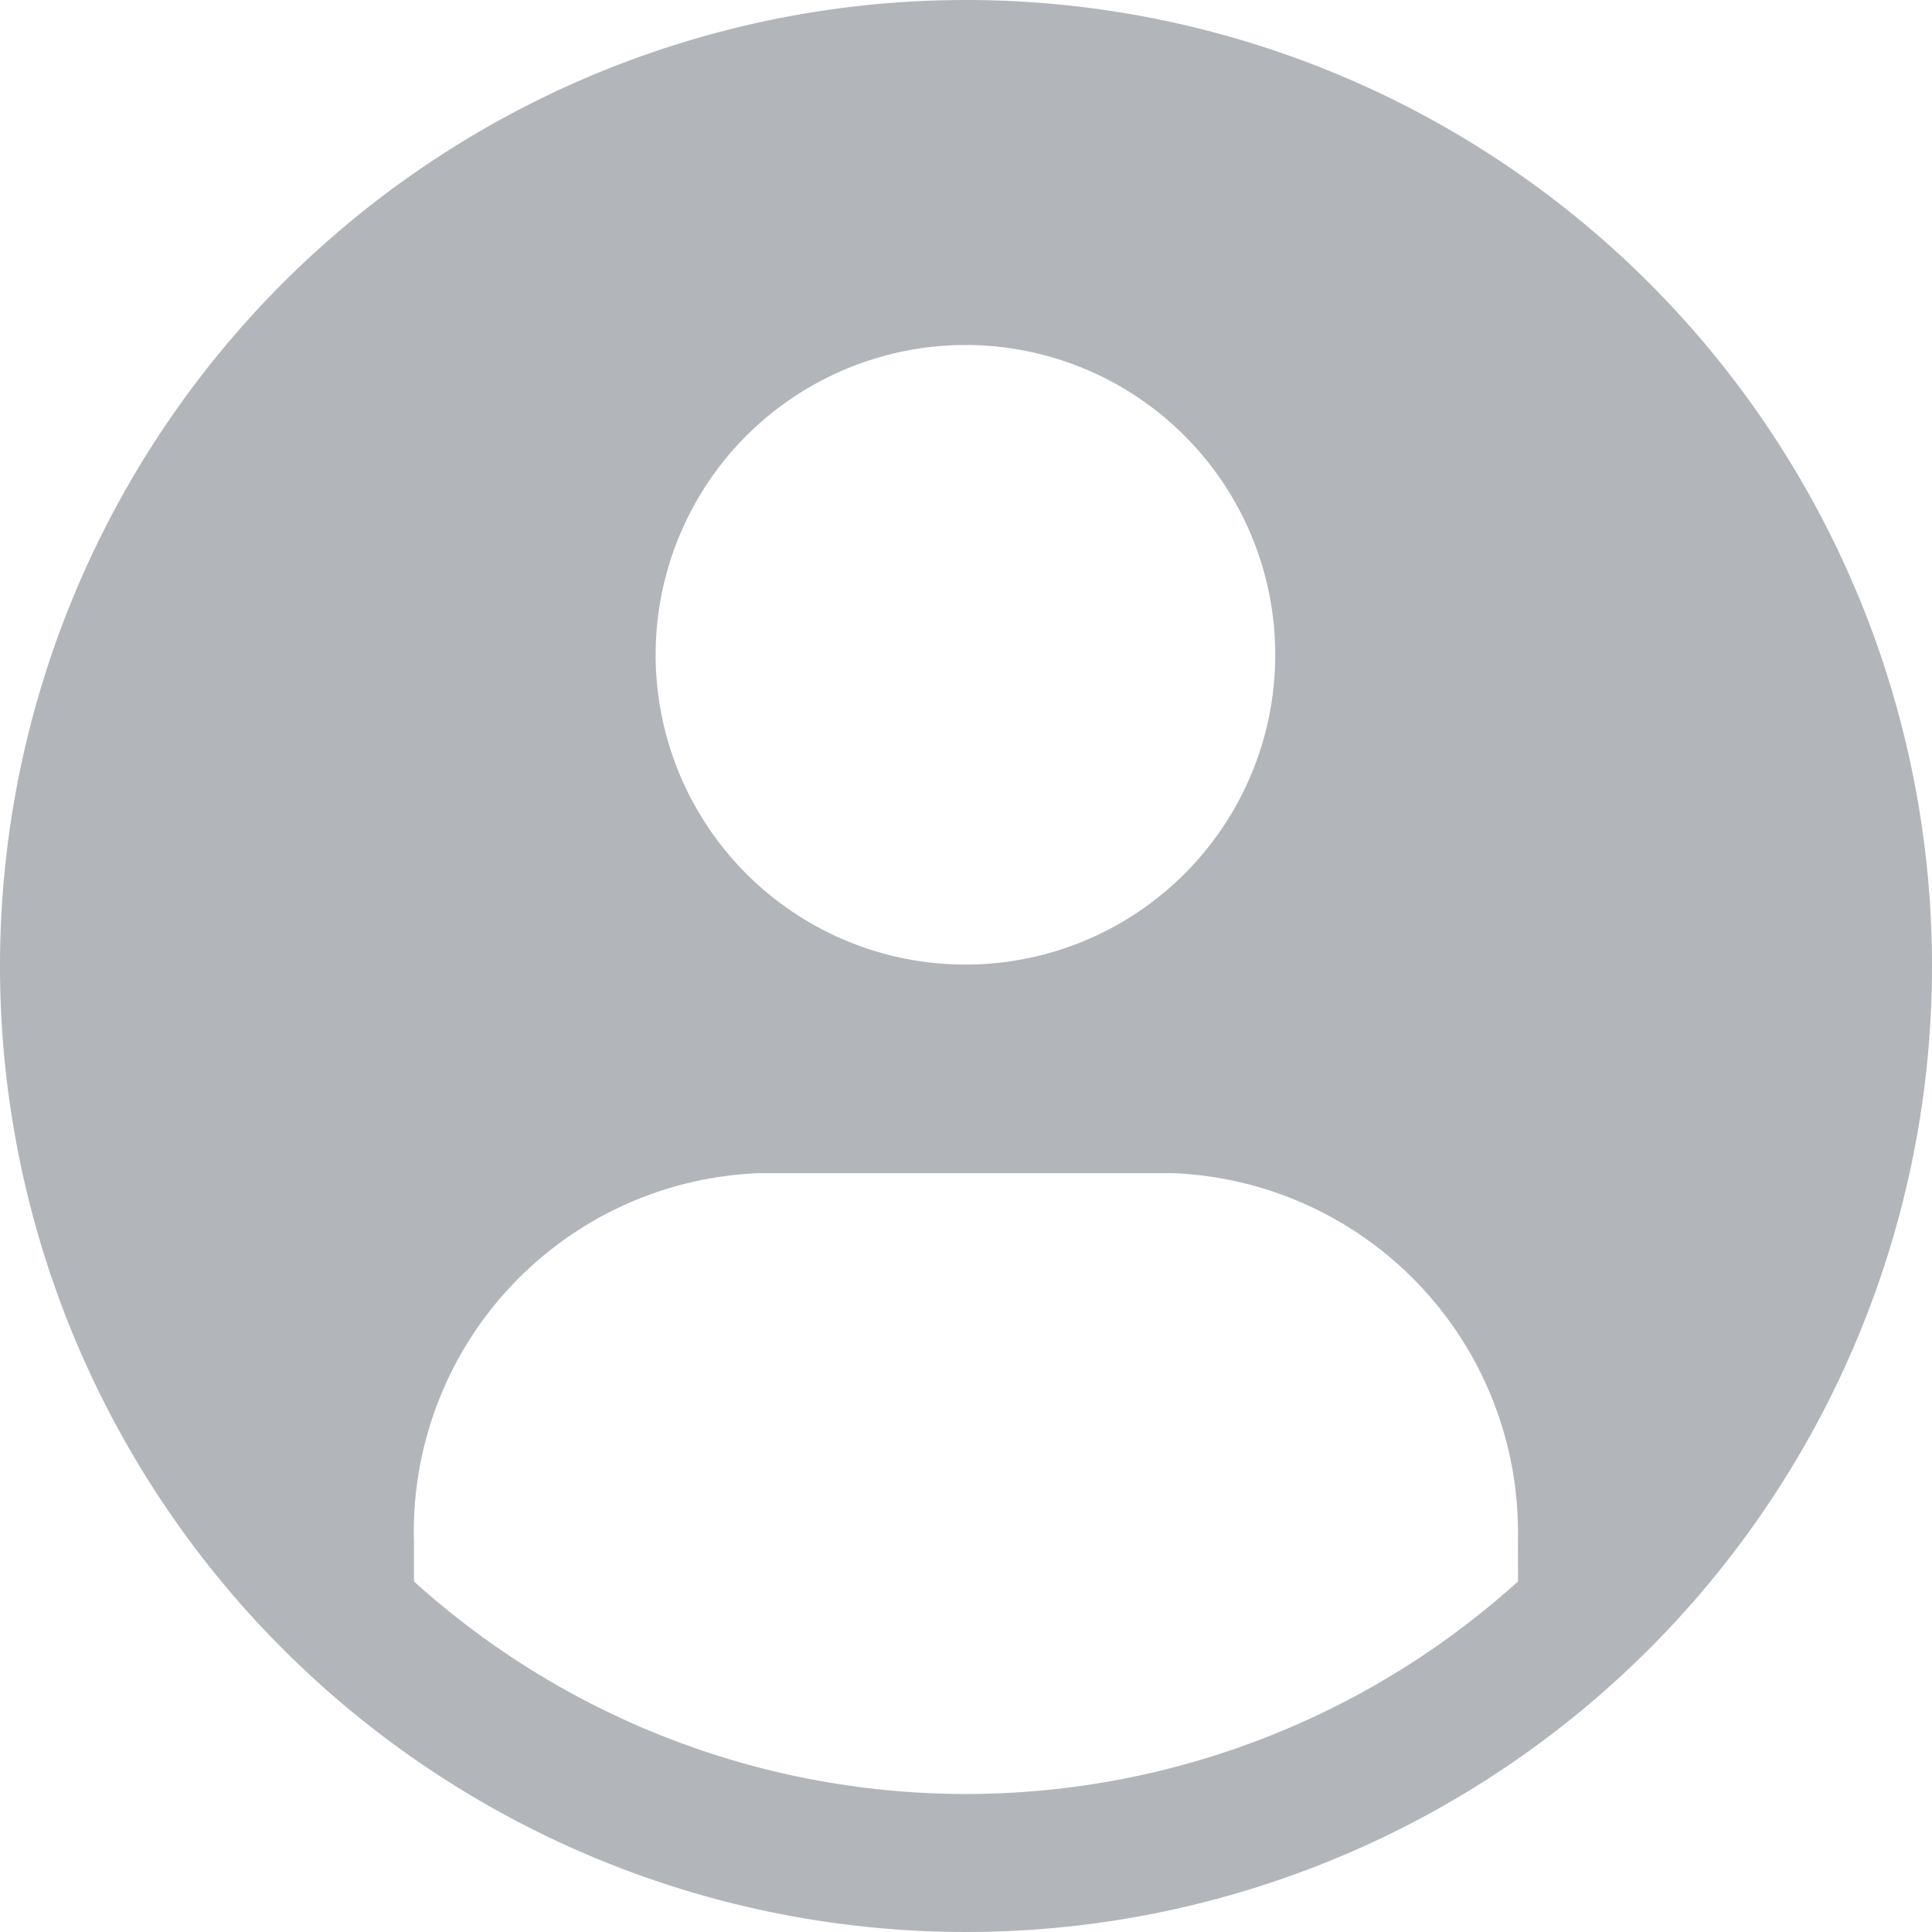 <svg xmlns="http://www.w3.org/2000/svg" width="34" height="34" viewBox="0 0 34 34">
  <path id="user" d="M19.25,2.25a17,17,0,1,0,17,17A17,17,0,0,0,19.25,2.25Zm0,6.071a5.452,5.452,0,1,1-3.868,1.6A5.465,5.465,0,0,1,19.25,8.321Zm9.714,21.76a14.486,14.486,0,0,1-19.429,0v-.7a6.314,6.314,0,0,1,6.071-6.485h7.286a6.326,6.326,0,0,1,6.071,6.448Z" transform="translate(-2.25 -2.25)" fill="#b2b5ba"/>
</svg>
